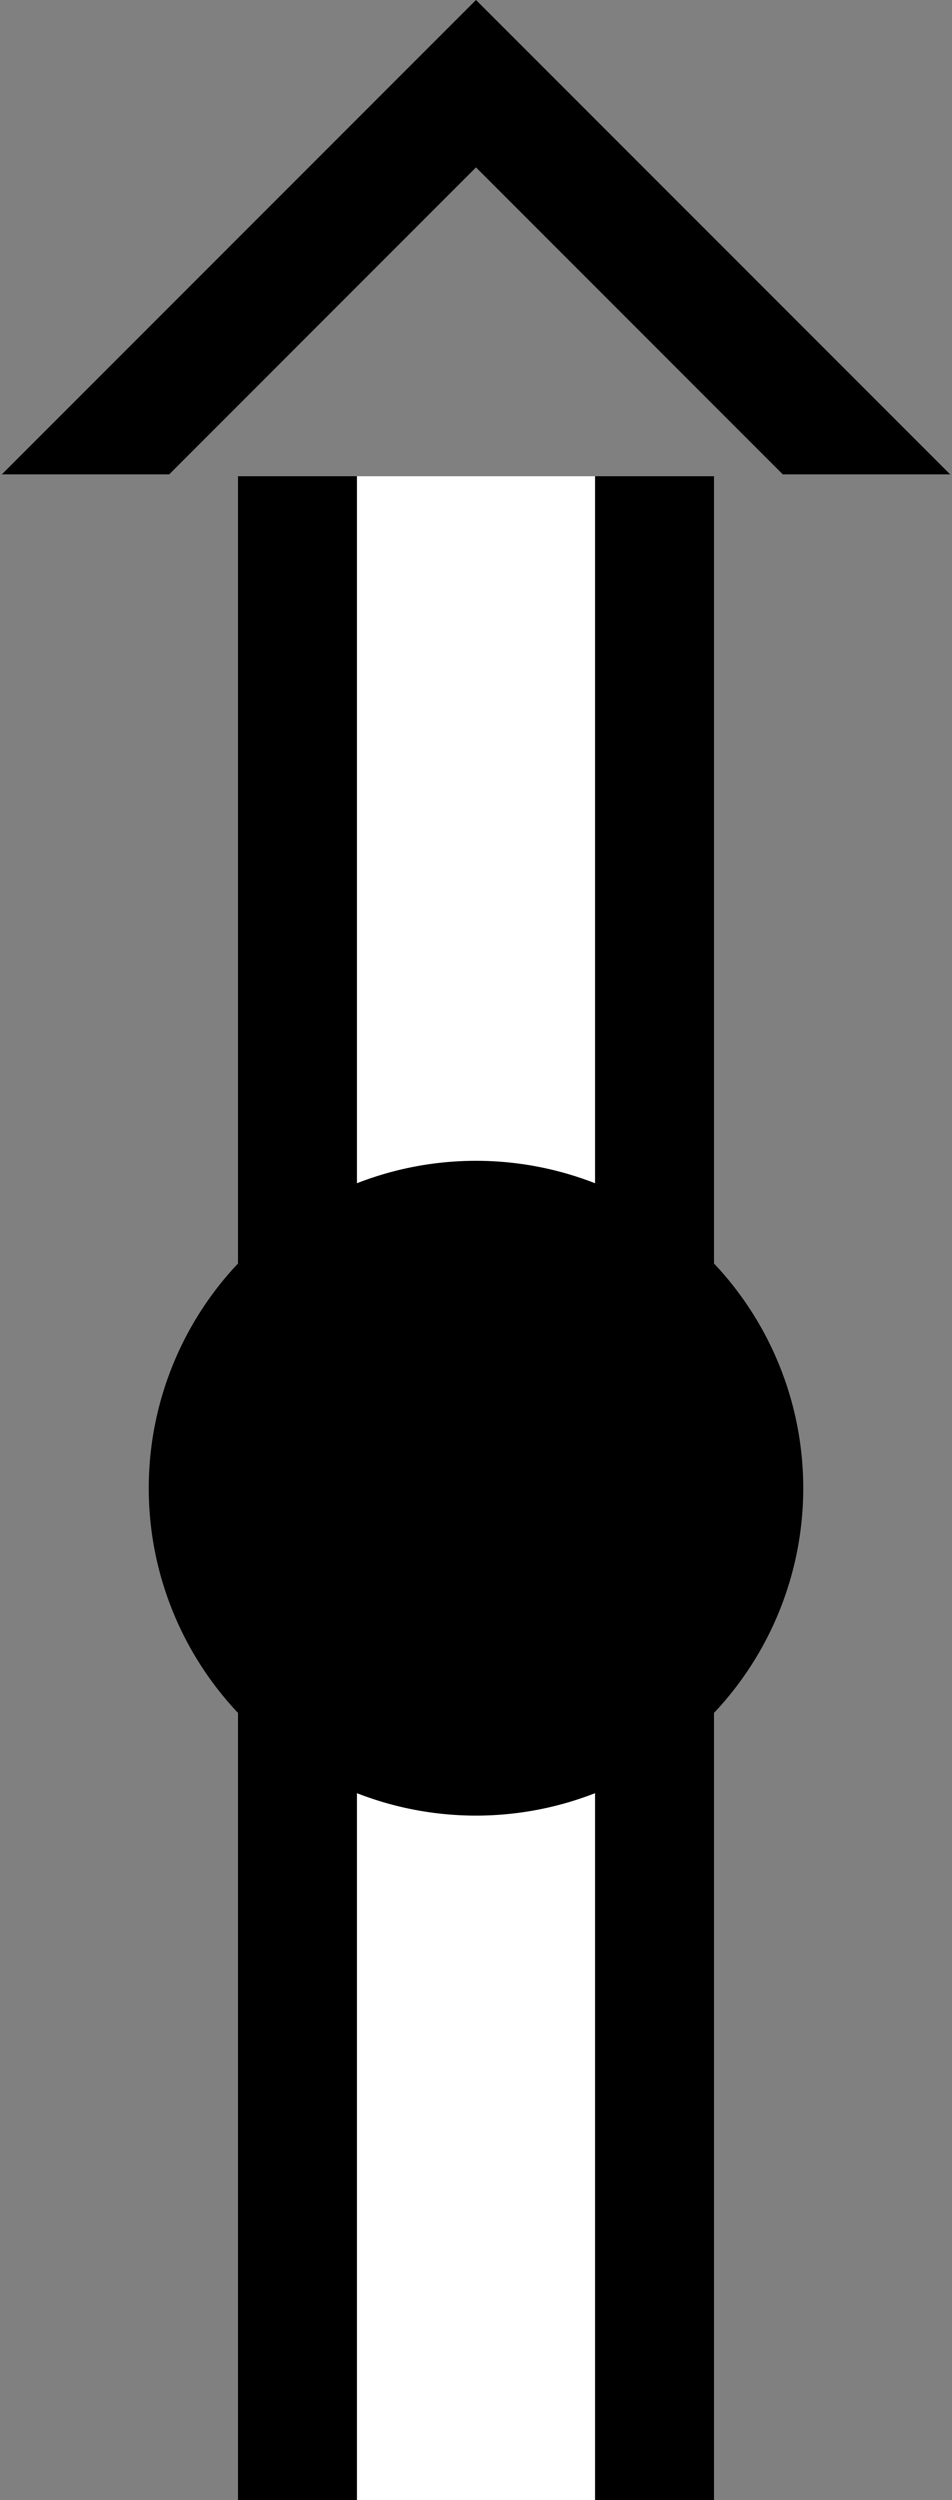 <svg xmlns="http://www.w3.org/2000/svg" version="1.0" width="16" height="42"><rect width="100%" height="100%" fill="#808080" stroke="none"/><path d="M8 0L.031 7.969h2.813L8 2.812l5.156 5.157h2.813L8 0zM4 8h2v34H4V8zM10 8h2v34h-2V8z"/><path d="M6 8v34h4V8H6z" fill="#fff"/><path d="M8 19.5a5.5 5.5 0 1 0 0 11 5.5 5.5 0 0 0 0-11z"/></svg>